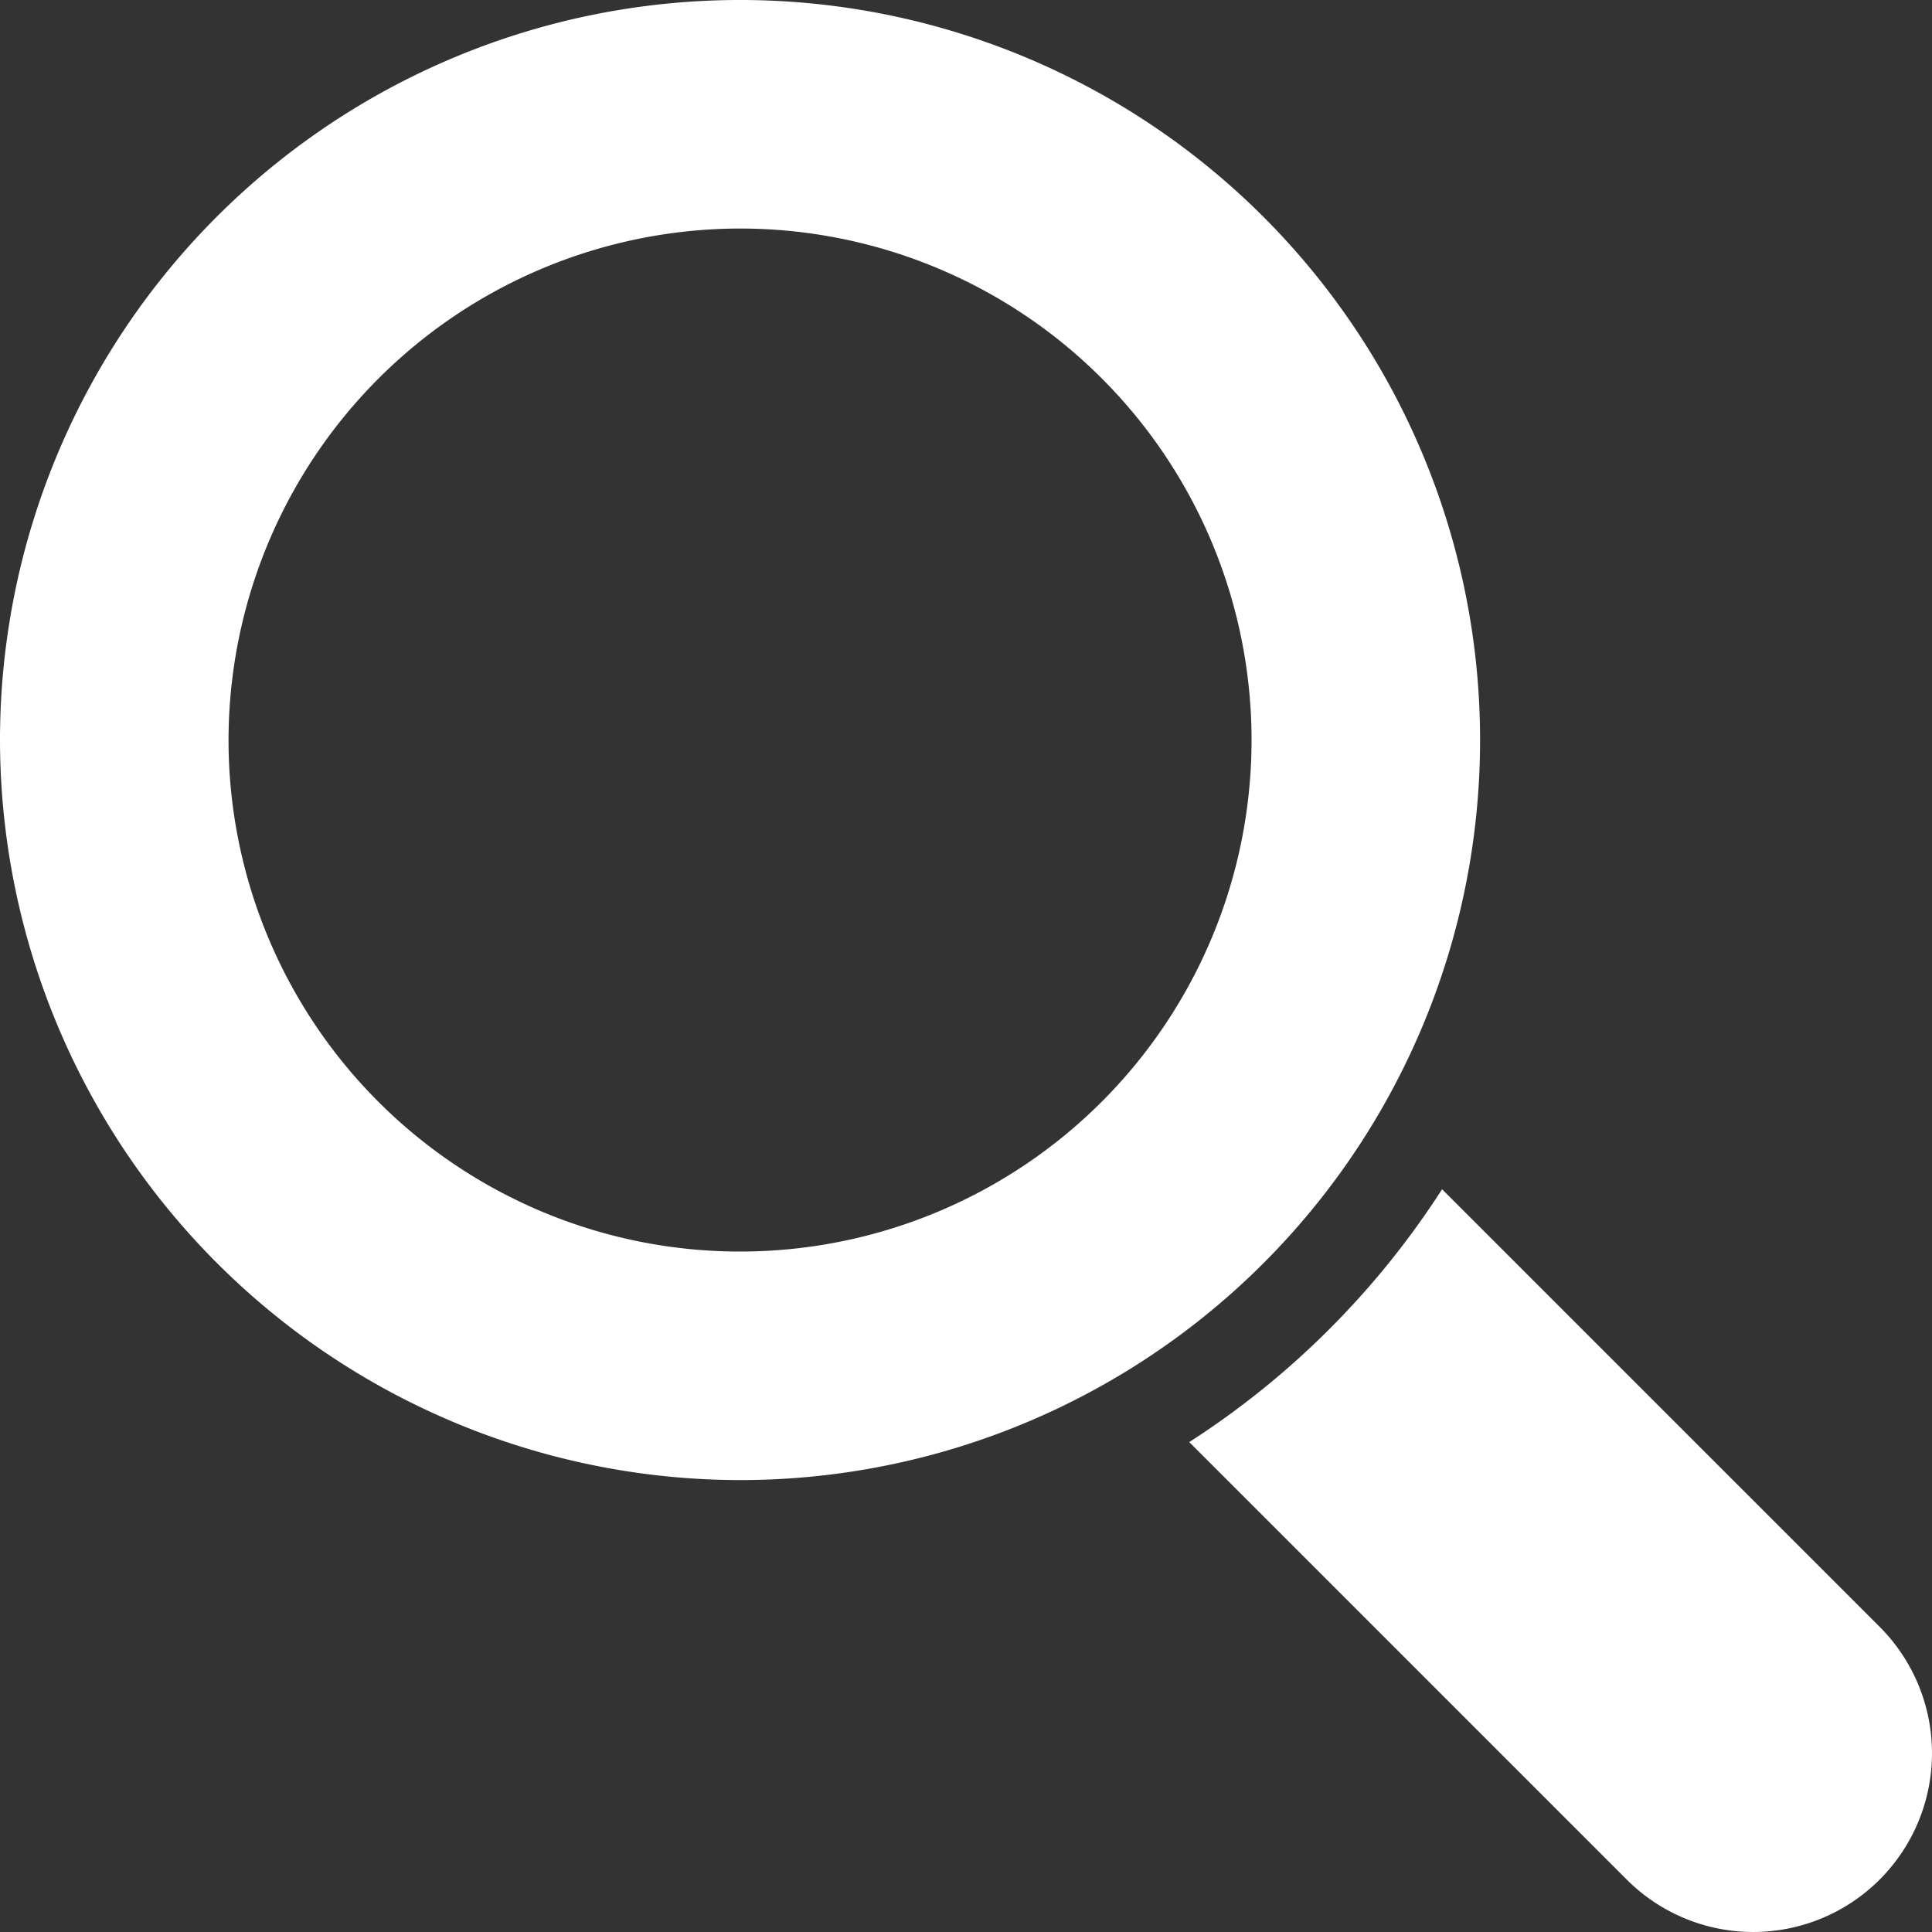 <svg xmlns="http://www.w3.org/2000/svg" width="45" height="45" viewBox="0 0 45 45"><rect x="0" y="0" width="45" height="45" fill="#333333" stroke="none"/><defs><style>.a{fill:#fff;}</style></defs><path class="a" d="M37.891,43.78,27.7,33.589A19.611,19.611,0,0,0,33.589,27.7L43.78,37.891a4.164,4.164,0,1,1-5.889,5.889ZM0,17.237A17.237,17.237,0,1,1,17.237,34.474,17.257,17.257,0,0,1,0,17.237Zm5.323,0A11.914,11.914,0,1,0,17.237,5.323,11.928,11.928,0,0,0,5.323,17.237Z"/></svg>